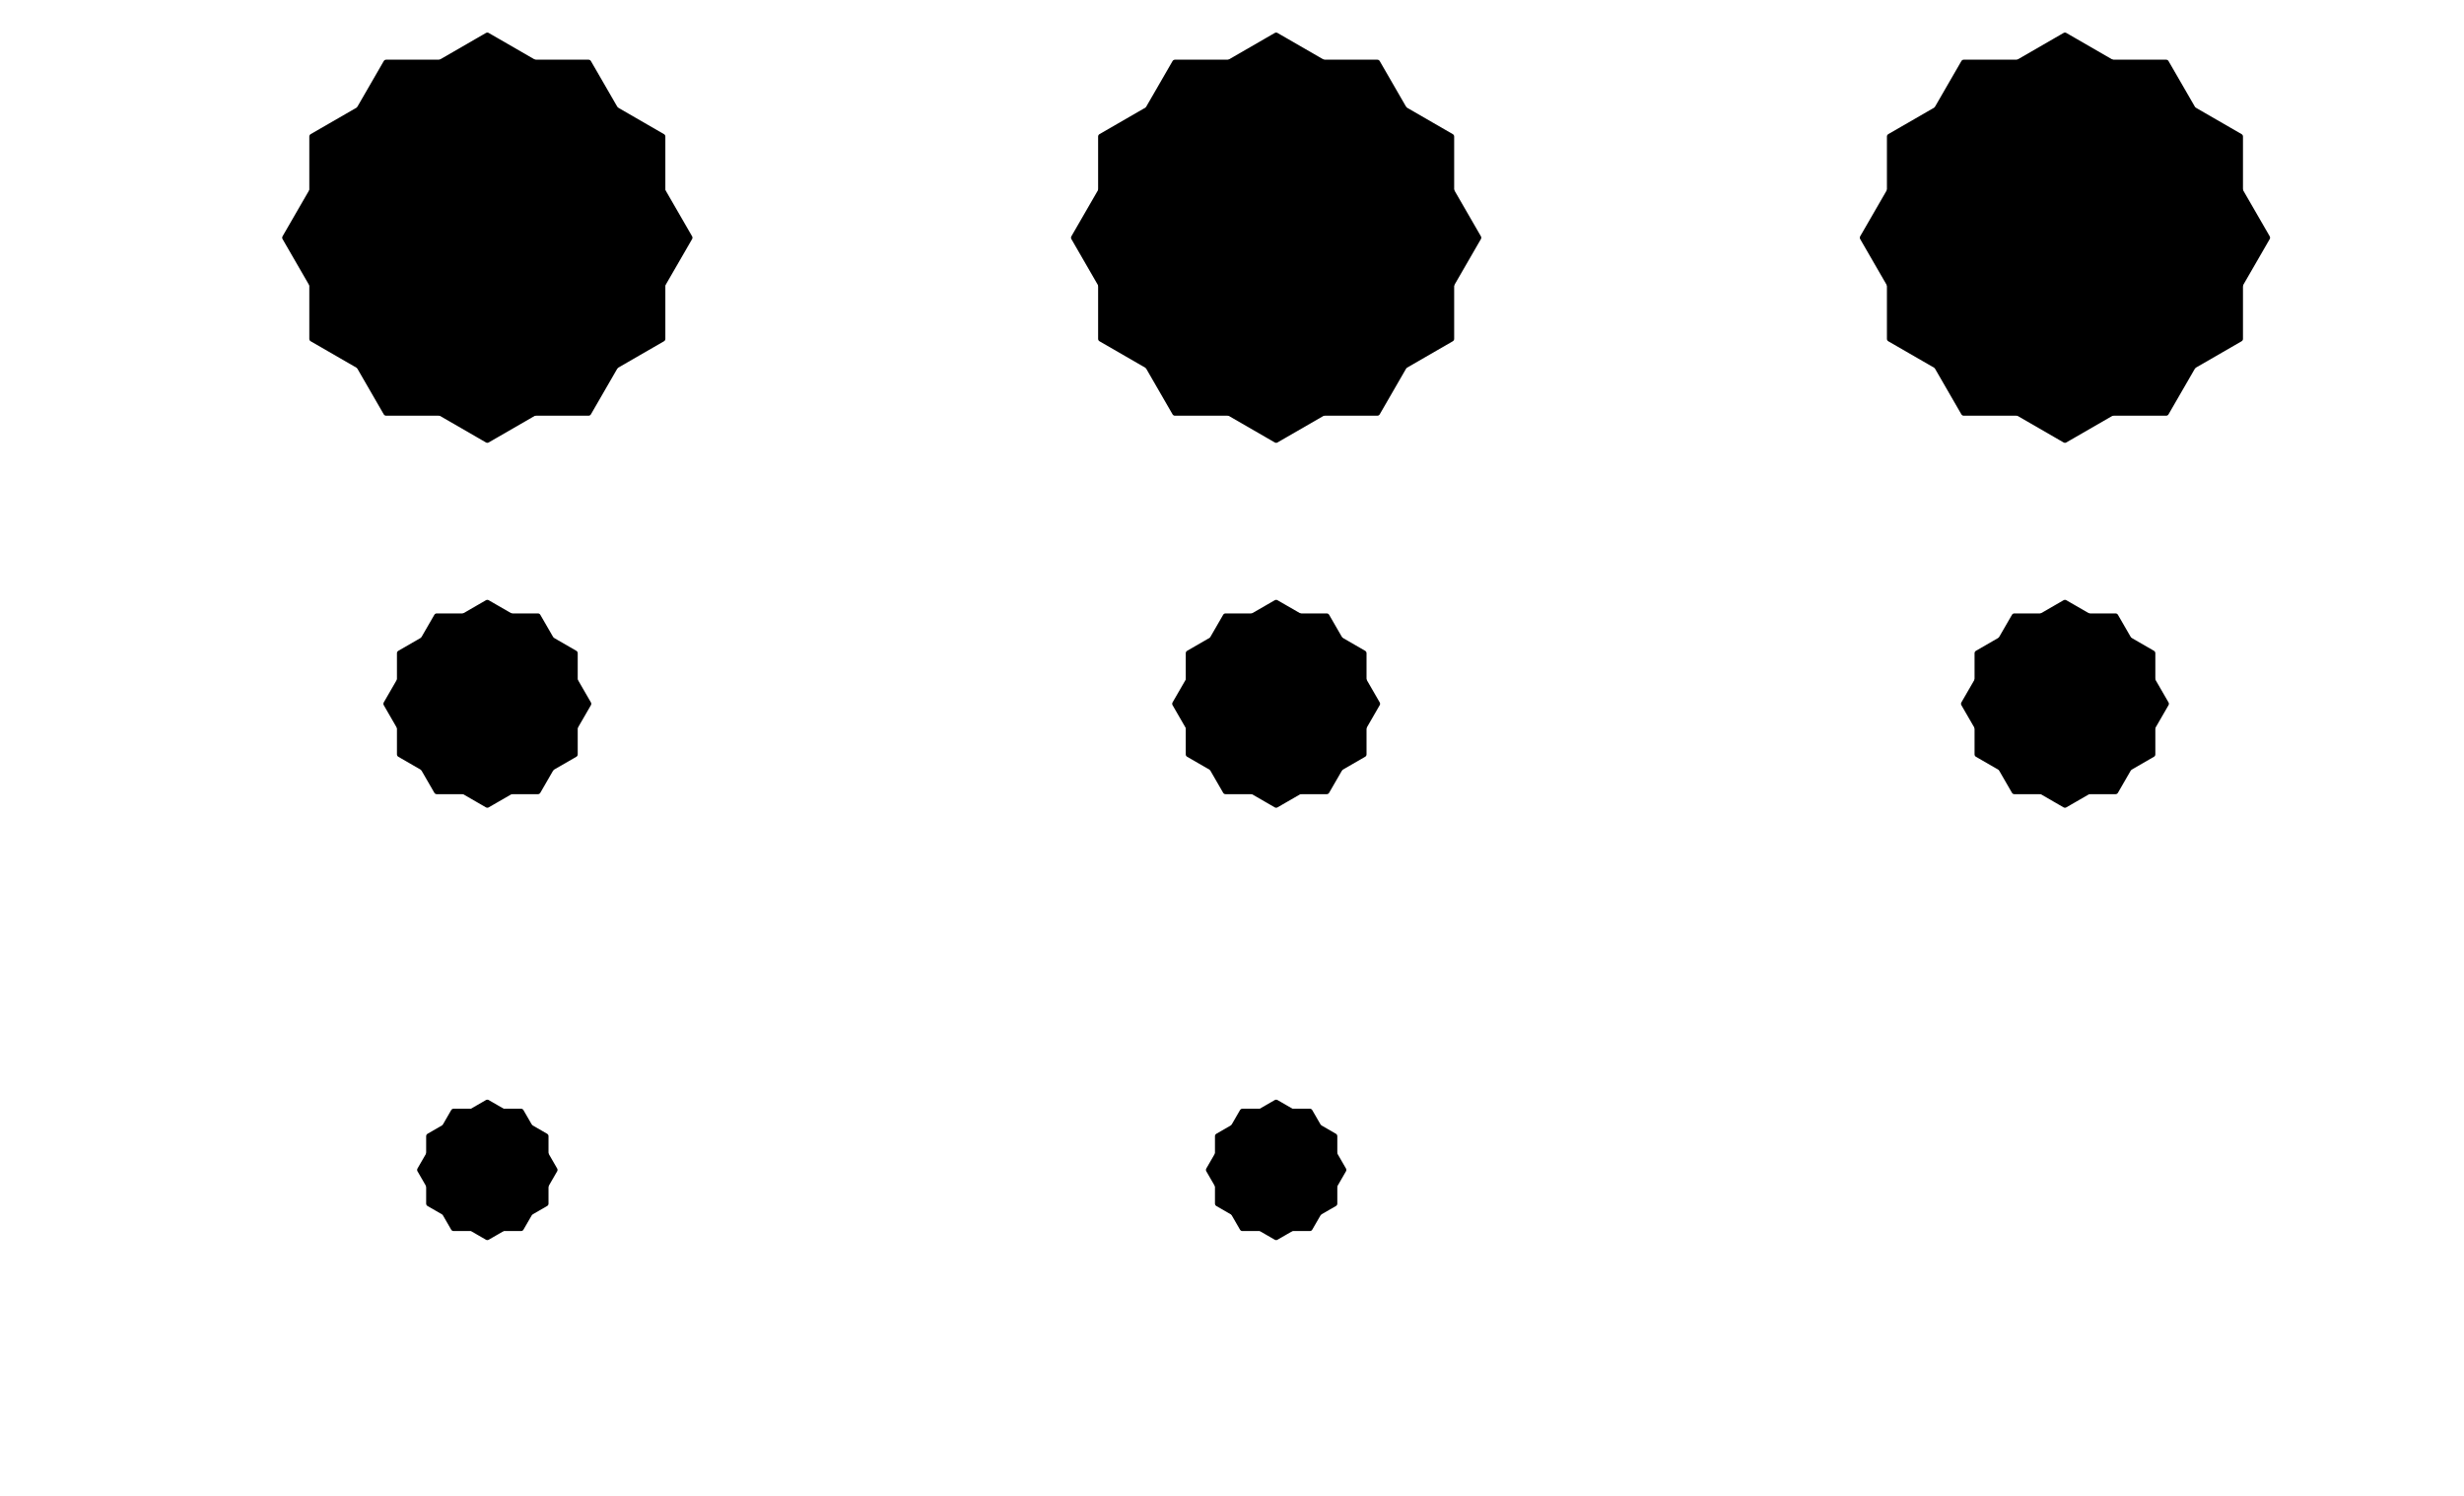 <?xml version="1.0" encoding="UTF-8"?>
<svg xmlns="http://www.w3.org/2000/svg" xmlns:xlink="http://www.w3.org/1999/xlink" width="1008pt" height="612pt" viewBox="0 0 1008 612" version="1.1">
<g id="surface116">
<rect x="0" y="0" width="1008" height="612" style="fill:rgb(100%,100%,100%);fill-opacity:1;stroke:none;"/>
<path style="fill-rule:nonzero;fill:rgb(0%,0%,0%);fill-opacity:1;stroke-width:2.25;stroke-linecap:round;stroke-linejoin:round;stroke:rgb(0%,0%,0%);stroke-opacity:1;stroke-miterlimit:10;" d="M 282.16 97.246 L 240.762 25.543 L 157.965 25.543 L 116.566 97.246 L 157.965 168.953 L 240.762 168.953 Z M 282.16 97.246 "/>
<path style="fill-rule:nonzero;fill:rgb(0%,0%,0%);fill-opacity:1;stroke-width:2.25;stroke-linecap:round;stroke-linejoin:round;stroke:rgb(0%,0%,0%);stroke-opacity:1;stroke-miterlimit:10;" d="M 199.363 180.043 L 271.066 138.645 L 271.066 55.852 L 199.363 14.453 L 127.66 55.852 L 127.66 138.645 Z M 199.363 180.043 "/>
<path style="fill-rule:nonzero;fill:rgb(0%,0%,0%);fill-opacity:1;stroke-width:2.25;stroke-linecap:round;stroke-linejoin:round;stroke:rgb(0%,0%,0%);stroke-opacity:1;stroke-miterlimit:10;" d="M 604.855 97.246 L 563.457 25.543 L 480.66 25.543 L 439.262 97.246 L 480.66 168.953 L 563.457 168.953 Z M 604.855 97.246 "/>
<path style="fill-rule:nonzero;fill:rgb(0%,0%,0%);fill-opacity:1;stroke-width:2.25;stroke-linecap:round;stroke-linejoin:round;stroke:rgb(0%,0%,0%);stroke-opacity:1;stroke-miterlimit:10;" d="M 522.059 180.043 L 593.762 138.645 L 593.762 55.852 L 522.059 14.453 L 450.355 55.852 L 450.355 138.645 Z M 522.059 180.043 "/>
<path style="fill-rule:nonzero;fill:rgb(0%,0%,0%);fill-opacity:1;stroke-width:2.25;stroke-linecap:round;stroke-linejoin:round;stroke:rgb(0%,0%,0%);stroke-opacity:1;stroke-miterlimit:10;" d="M 927.547 97.246 L 886.148 25.543 L 803.355 25.543 L 761.957 97.246 L 803.355 168.953 L 886.148 168.953 Z M 927.547 97.246 "/>
<path style="fill-rule:nonzero;fill:rgb(0%,0%,0%);fill-opacity:1;stroke-width:2.25;stroke-linecap:round;stroke-linejoin:round;stroke:rgb(0%,0%,0%);stroke-opacity:1;stroke-miterlimit:10;" d="M 844.754 180.043 L 916.457 138.645 L 916.457 55.852 L 844.754 14.453 L 773.047 55.852 L 773.047 138.645 Z M 844.754 180.043 "/>
<path style="fill-rule:nonzero;fill:rgb(0%,0%,0%);fill-opacity:1;stroke-width:2.25;stroke-linecap:round;stroke-linejoin:round;stroke:rgb(0%,0%,0%);stroke-opacity:1;stroke-miterlimit:10;" d="M 240.762 287.941 L 220.062 252.09 L 178.664 252.09 L 157.965 287.941 L 178.664 323.793 L 220.062 323.793 Z M 240.762 287.941 "/>
<path style="fill-rule:nonzero;fill:rgb(0%,0%,0%);fill-opacity:1;stroke-width:2.25;stroke-linecap:round;stroke-linejoin:round;stroke:rgb(0%,0%,0%);stroke-opacity:1;stroke-miterlimit:10;" d="M 199.363 329.34 L 235.215 308.641 L 235.215 267.242 L 199.363 246.543 L 163.512 267.242 L 163.512 308.641 Z M 199.363 329.34 "/>
<path style="fill-rule:nonzero;fill:rgb(0%,0%,0%);fill-opacity:1;stroke-width:2.25;stroke-linecap:round;stroke-linejoin:round;stroke:rgb(0%,0%,0%);stroke-opacity:1;stroke-miterlimit:10;" d="M 563.457 287.941 L 542.758 252.09 L 501.359 252.09 L 480.66 287.941 L 501.359 323.793 L 542.758 323.793 Z M 563.457 287.941 "/>
<path style="fill-rule:nonzero;fill:rgb(0%,0%,0%);fill-opacity:1;stroke-width:2.25;stroke-linecap:round;stroke-linejoin:round;stroke:rgb(0%,0%,0%);stroke-opacity:1;stroke-miterlimit:10;" d="M 522.059 329.34 L 557.91 308.641 L 557.91 267.242 L 522.059 246.543 L 486.207 267.242 L 486.207 308.641 Z M 522.059 329.34 "/>
<path style="fill-rule:nonzero;fill:rgb(0%,0%,0%);fill-opacity:1;stroke-width:2.25;stroke-linecap:round;stroke-linejoin:round;stroke:rgb(0%,0%,0%);stroke-opacity:1;stroke-miterlimit:10;" d="M 886.148 287.941 L 865.449 252.09 L 824.055 252.09 L 803.355 287.941 L 824.055 323.793 L 865.449 323.793 Z M 886.148 287.941 "/>
<path style="fill-rule:nonzero;fill:rgb(0%,0%,0%);fill-opacity:1;stroke-width:2.25;stroke-linecap:round;stroke-linejoin:round;stroke:rgb(0%,0%,0%);stroke-opacity:1;stroke-miterlimit:10;" d="M 844.754 329.34 L 880.605 308.641 L 880.605 267.242 L 844.754 246.543 L 808.898 267.242 L 808.898 308.641 Z M 844.754 329.34 "/>
<path style="fill-rule:nonzero;fill:rgb(0%,0%,0%);fill-opacity:1;stroke-width:2.25;stroke-linecap:round;stroke-linejoin:round;stroke:rgb(0%,0%,0%);stroke-opacity:1;stroke-miterlimit:10;" d="M 226.961 478.637 L 213.164 454.734 L 185.562 454.734 L 171.766 478.637 L 185.562 502.539 L 213.164 502.539 Z M 226.961 478.637 "/>
<path style="fill-rule:nonzero;fill:rgb(0%,0%,0%);fill-opacity:1;stroke-width:2.25;stroke-linecap:round;stroke-linejoin:round;stroke:rgb(0%,0%,0%);stroke-opacity:1;stroke-miterlimit:10;" d="M 199.363 506.234 L 223.266 492.438 L 223.266 464.836 L 199.363 451.039 L 175.461 464.836 L 175.461 492.438 Z M 199.363 506.234 "/>
<path style="fill-rule:nonzero;fill:rgb(0%,0%,0%);fill-opacity:1;stroke-width:2.25;stroke-linecap:round;stroke-linejoin:round;stroke:rgb(0%,0%,0%);stroke-opacity:1;stroke-miterlimit:10;" d="M 549.656 478.637 L 535.855 454.734 L 508.258 454.734 L 494.457 478.637 L 508.258 502.539 L 535.855 502.539 Z M 549.656 478.637 "/>
<path style="fill-rule:nonzero;fill:rgb(0%,0%,0%);fill-opacity:1;stroke-width:2.25;stroke-linecap:round;stroke-linejoin:round;stroke:rgb(0%,0%,0%);stroke-opacity:1;stroke-miterlimit:10;" d="M 522.059 506.234 L 545.957 492.438 L 545.957 464.836 L 522.059 451.039 L 498.156 464.836 L 498.156 492.438 Z M 522.059 506.234 "/>
</g>
</svg>
